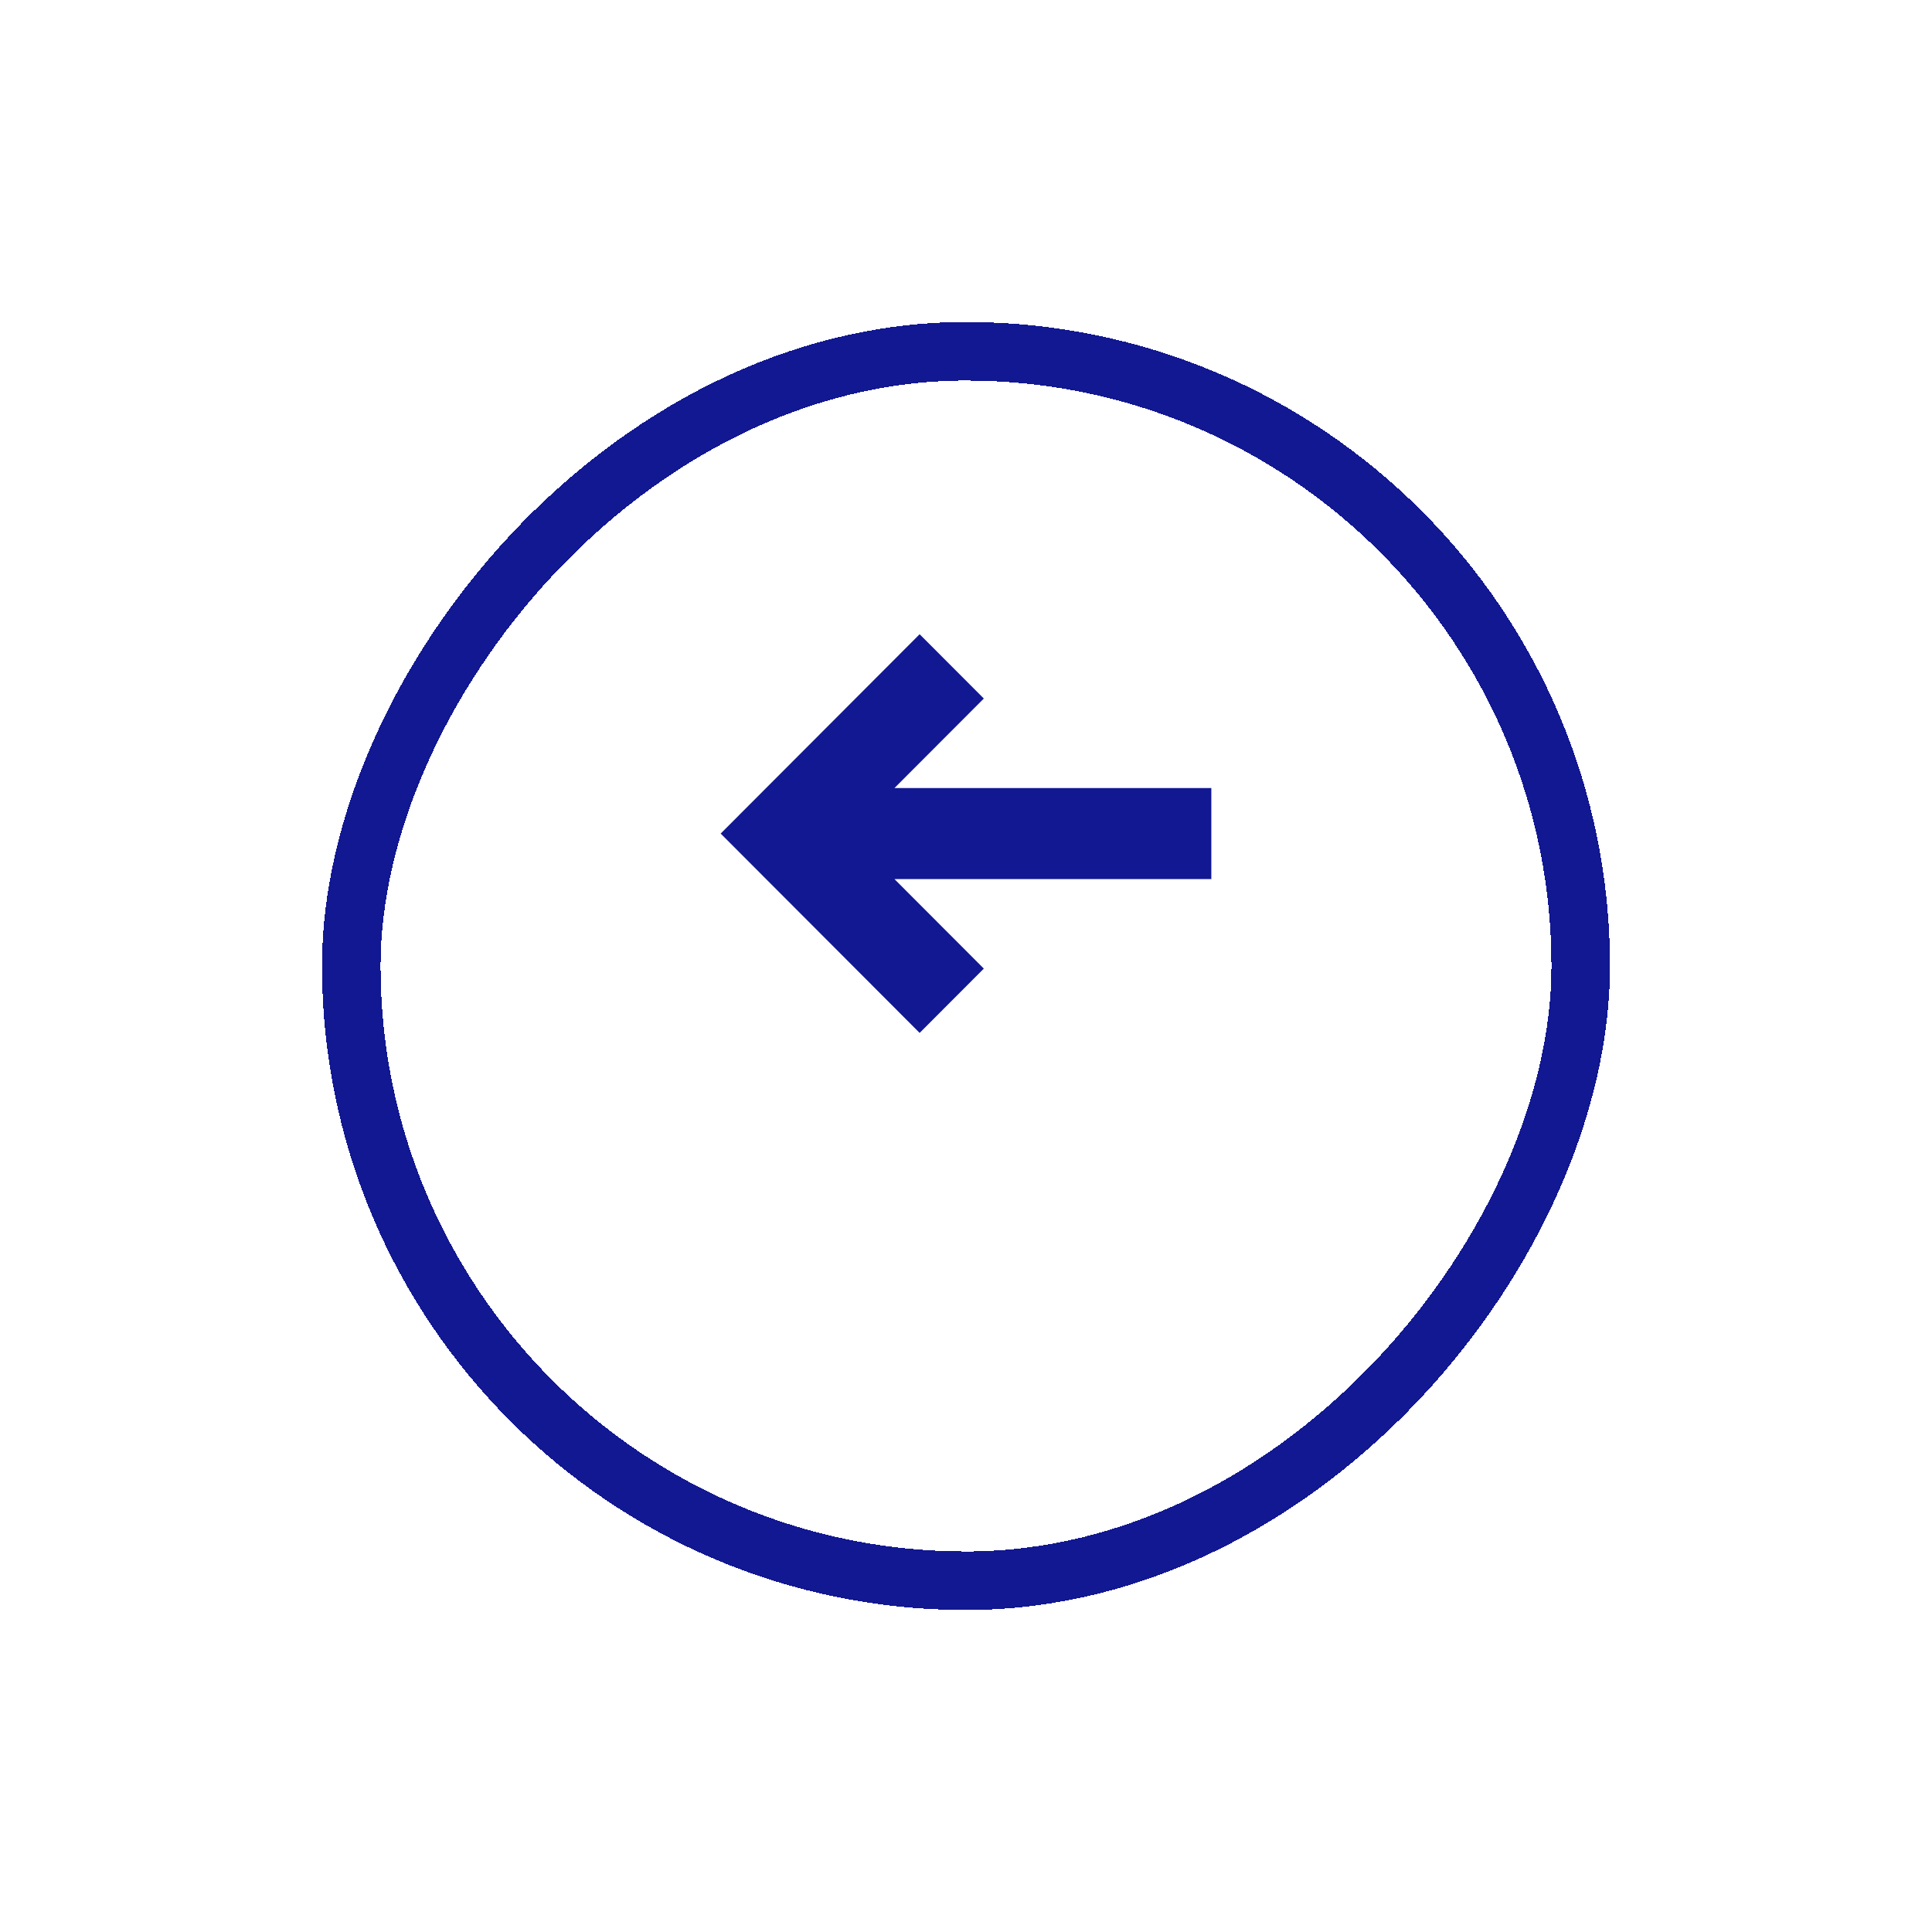 <svg width="66" height="66" viewBox="0 0 66 66" fill="none" xmlns="http://www.w3.org/2000/svg">
<g filter="url(#filter0_d_1605_661)">
<rect x="-1" y="1" width="42" height="42" rx="21" transform="matrix(-1 -8.74228e-08 -8.74228e-08 1 53 7)" stroke="#121891" stroke-width="2" shape-rendering="crispEdges"/>
</g>
<g clip-path="url(#clip0_1605_661)">
<path d="M25.256 27.838L26.171 26.921L26.811 26.28L31.416 21.666L33.609 23.863L30.556 26.921L41.381 26.921L41.381 30.031L30.556 30.031L33.609 33.089L31.416 35.286L26.811 30.672L26.171 30.031L25.256 29.114L24.619 28.476L25.256 27.838Z" fill="#121891"/>
</g>
<defs>
<filter id="filter0_d_1605_661" x="0" y="0" width="66" height="66" filterUnits="userSpaceOnUse" color-interpolation-filters="sRGB">
<feFlood flood-opacity="0" result="BackgroundImageFix"/>
<feColorMatrix in="SourceAlpha" type="matrix" values="0 0 0 0 0 0 0 0 0 0 0 0 0 0 0 0 0 0 127 0" result="hardAlpha"/>
<feOffset dy="4"/>
<feGaussianBlur stdDeviation="5.5"/>
<feComposite in2="hardAlpha" operator="out"/>
<feColorMatrix type="matrix" values="0 0 0 0 1 0 0 0 0 1 0 0 0 0 1 0 0 0 0.25 0"/>
<feBlend mode="normal" in2="BackgroundImageFix" result="effect1_dropShadow_1605_661"/>
<feBlend mode="normal" in="SourceGraphic" in2="effect1_dropShadow_1605_661" result="shape"/>
</filter>
<clipPath id="clip0_1605_661">
<rect width="16.762" height="13.619" fill="white" transform="matrix(-1 -8.74228e-08 -8.74228e-08 1 41.381 21.666)"/>
</clipPath>
</defs>
</svg>
